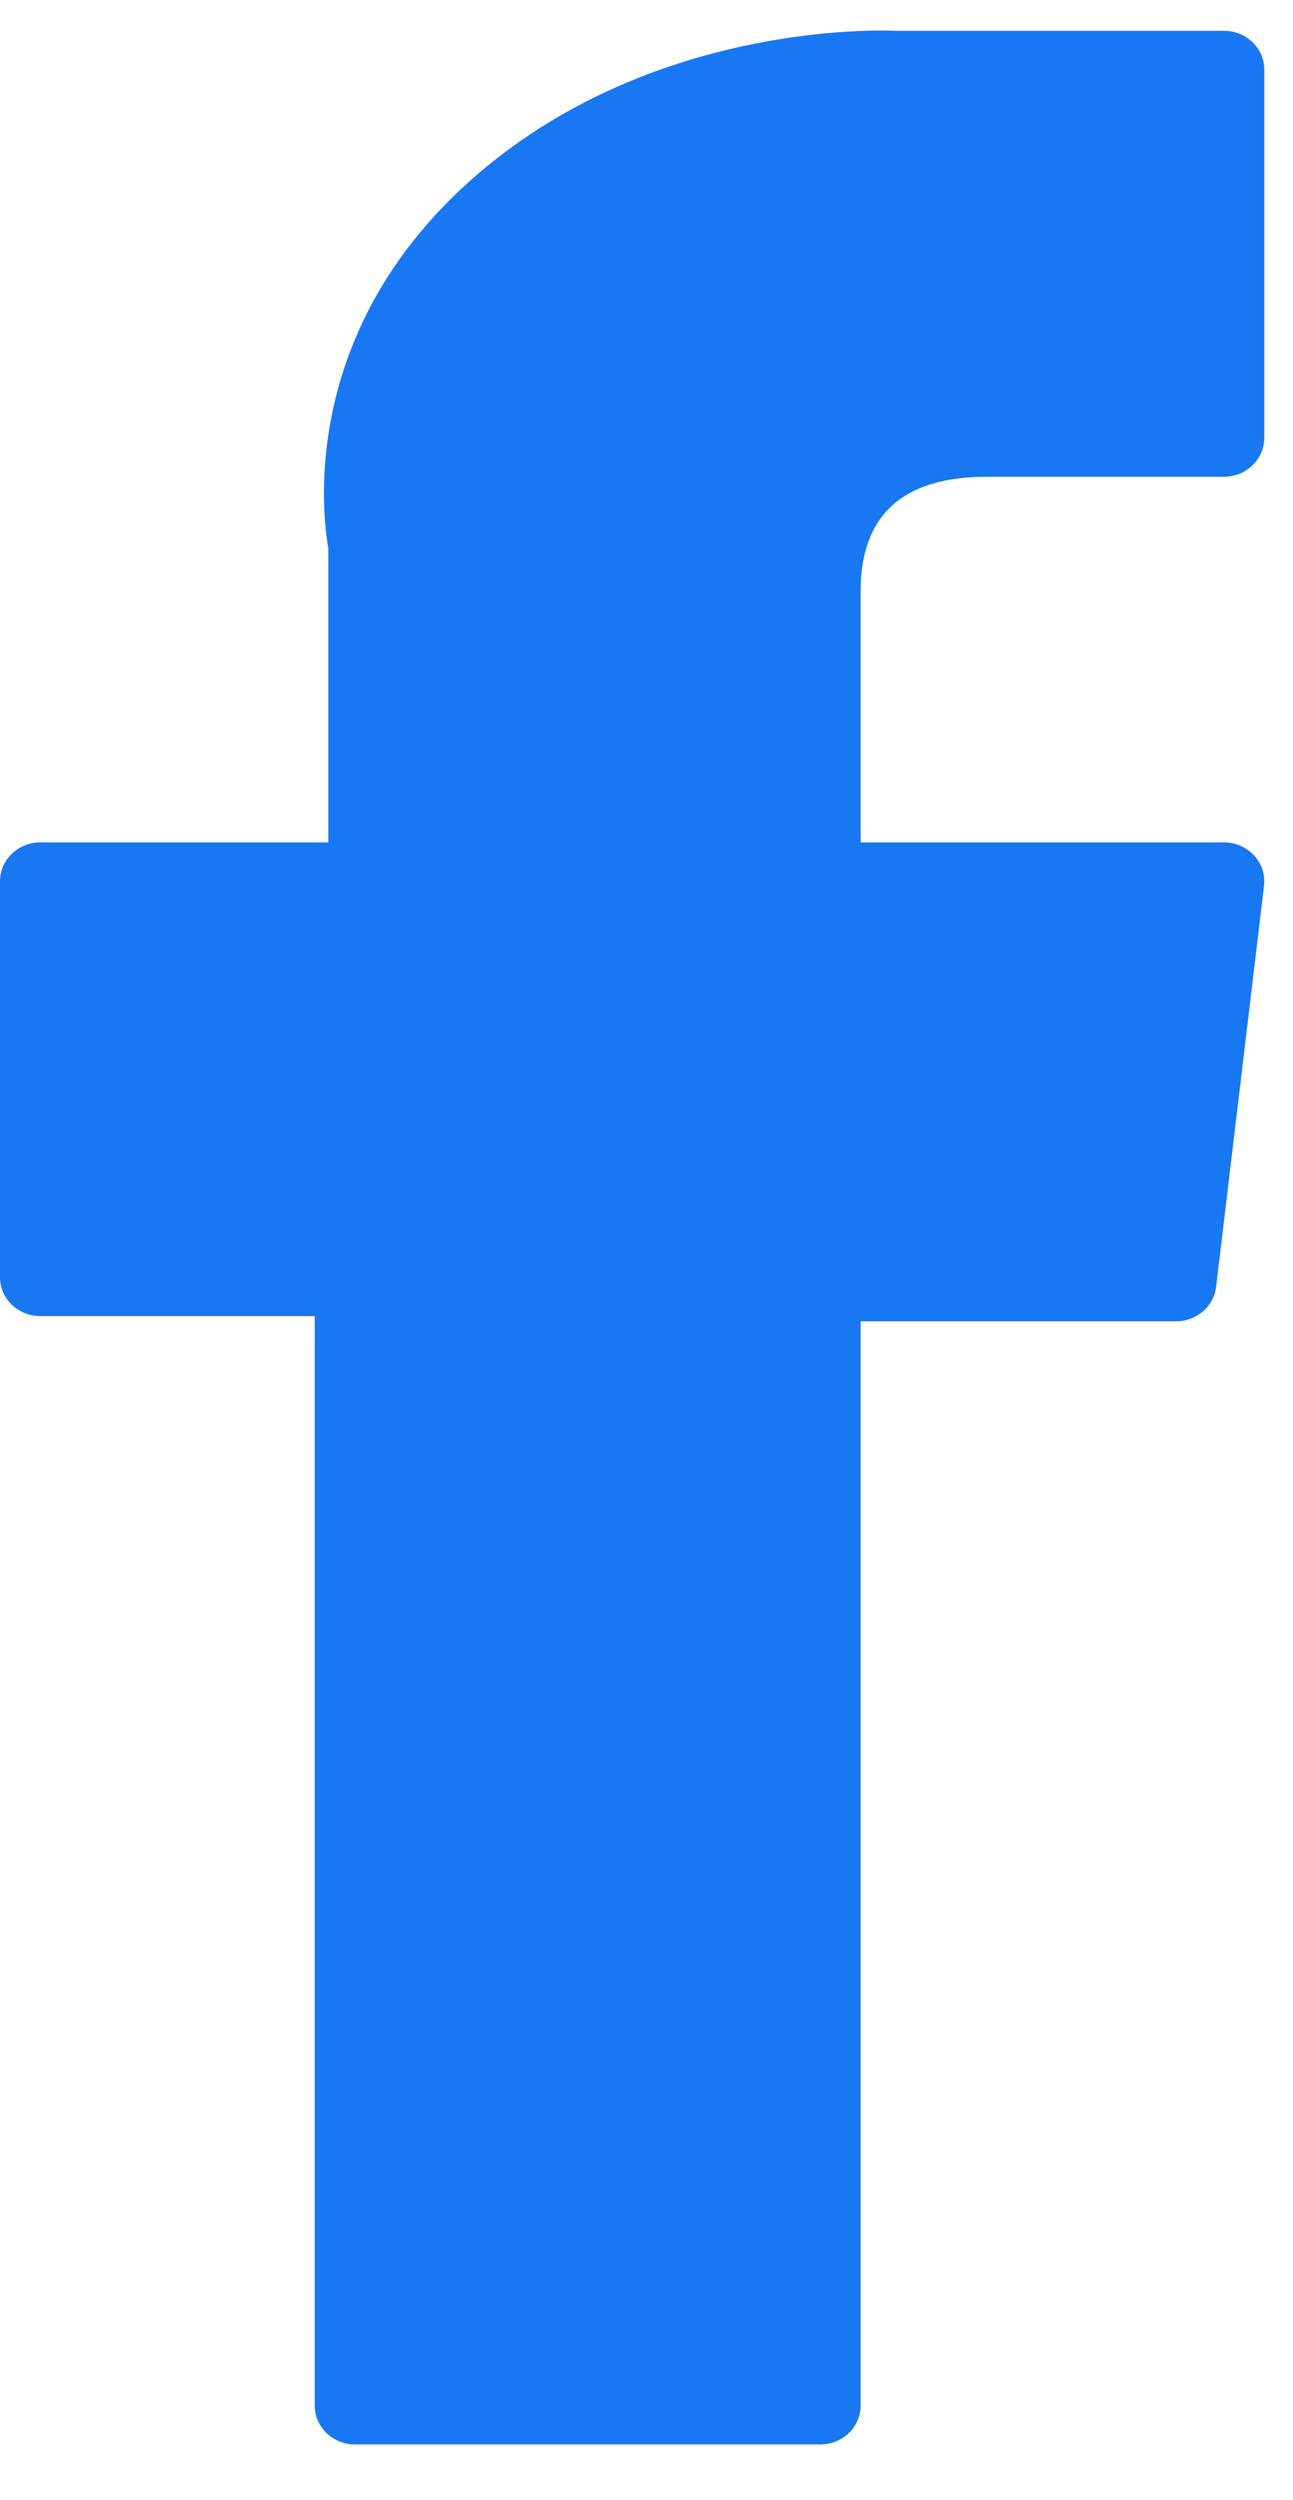 <svg width="15" height="29" viewBox="0 0 15 29" fill="none" xmlns="http://www.w3.org/2000/svg">
<path d="M0.468 15.266H3.651V27.902C3.651 28.151 3.861 28.354 4.119 28.354H9.516C9.774 28.354 9.984 28.151 9.984 27.902V15.326H13.643C13.88 15.326 14.081 15.154 14.108 14.926L14.664 10.274C14.679 10.146 14.637 10.018 14.548 9.922C14.459 9.826 14.332 9.771 14.198 9.771H9.984V6.855C9.984 5.976 10.475 5.53 11.443 5.53C11.581 5.53 14.198 5.53 14.198 5.53C14.457 5.53 14.667 5.328 14.667 5.078V0.808C14.667 0.559 14.457 0.357 14.198 0.357H10.401C10.374 0.356 10.315 0.354 10.227 0.354C9.568 0.354 7.278 0.478 5.469 2.083C3.464 3.862 3.743 5.992 3.809 6.361V9.771H0.468C0.21 9.771 0 9.973 0 10.222V14.815C0 15.064 0.21 15.266 0.468 15.266Z" fill="#1877F2"/>
</svg>

